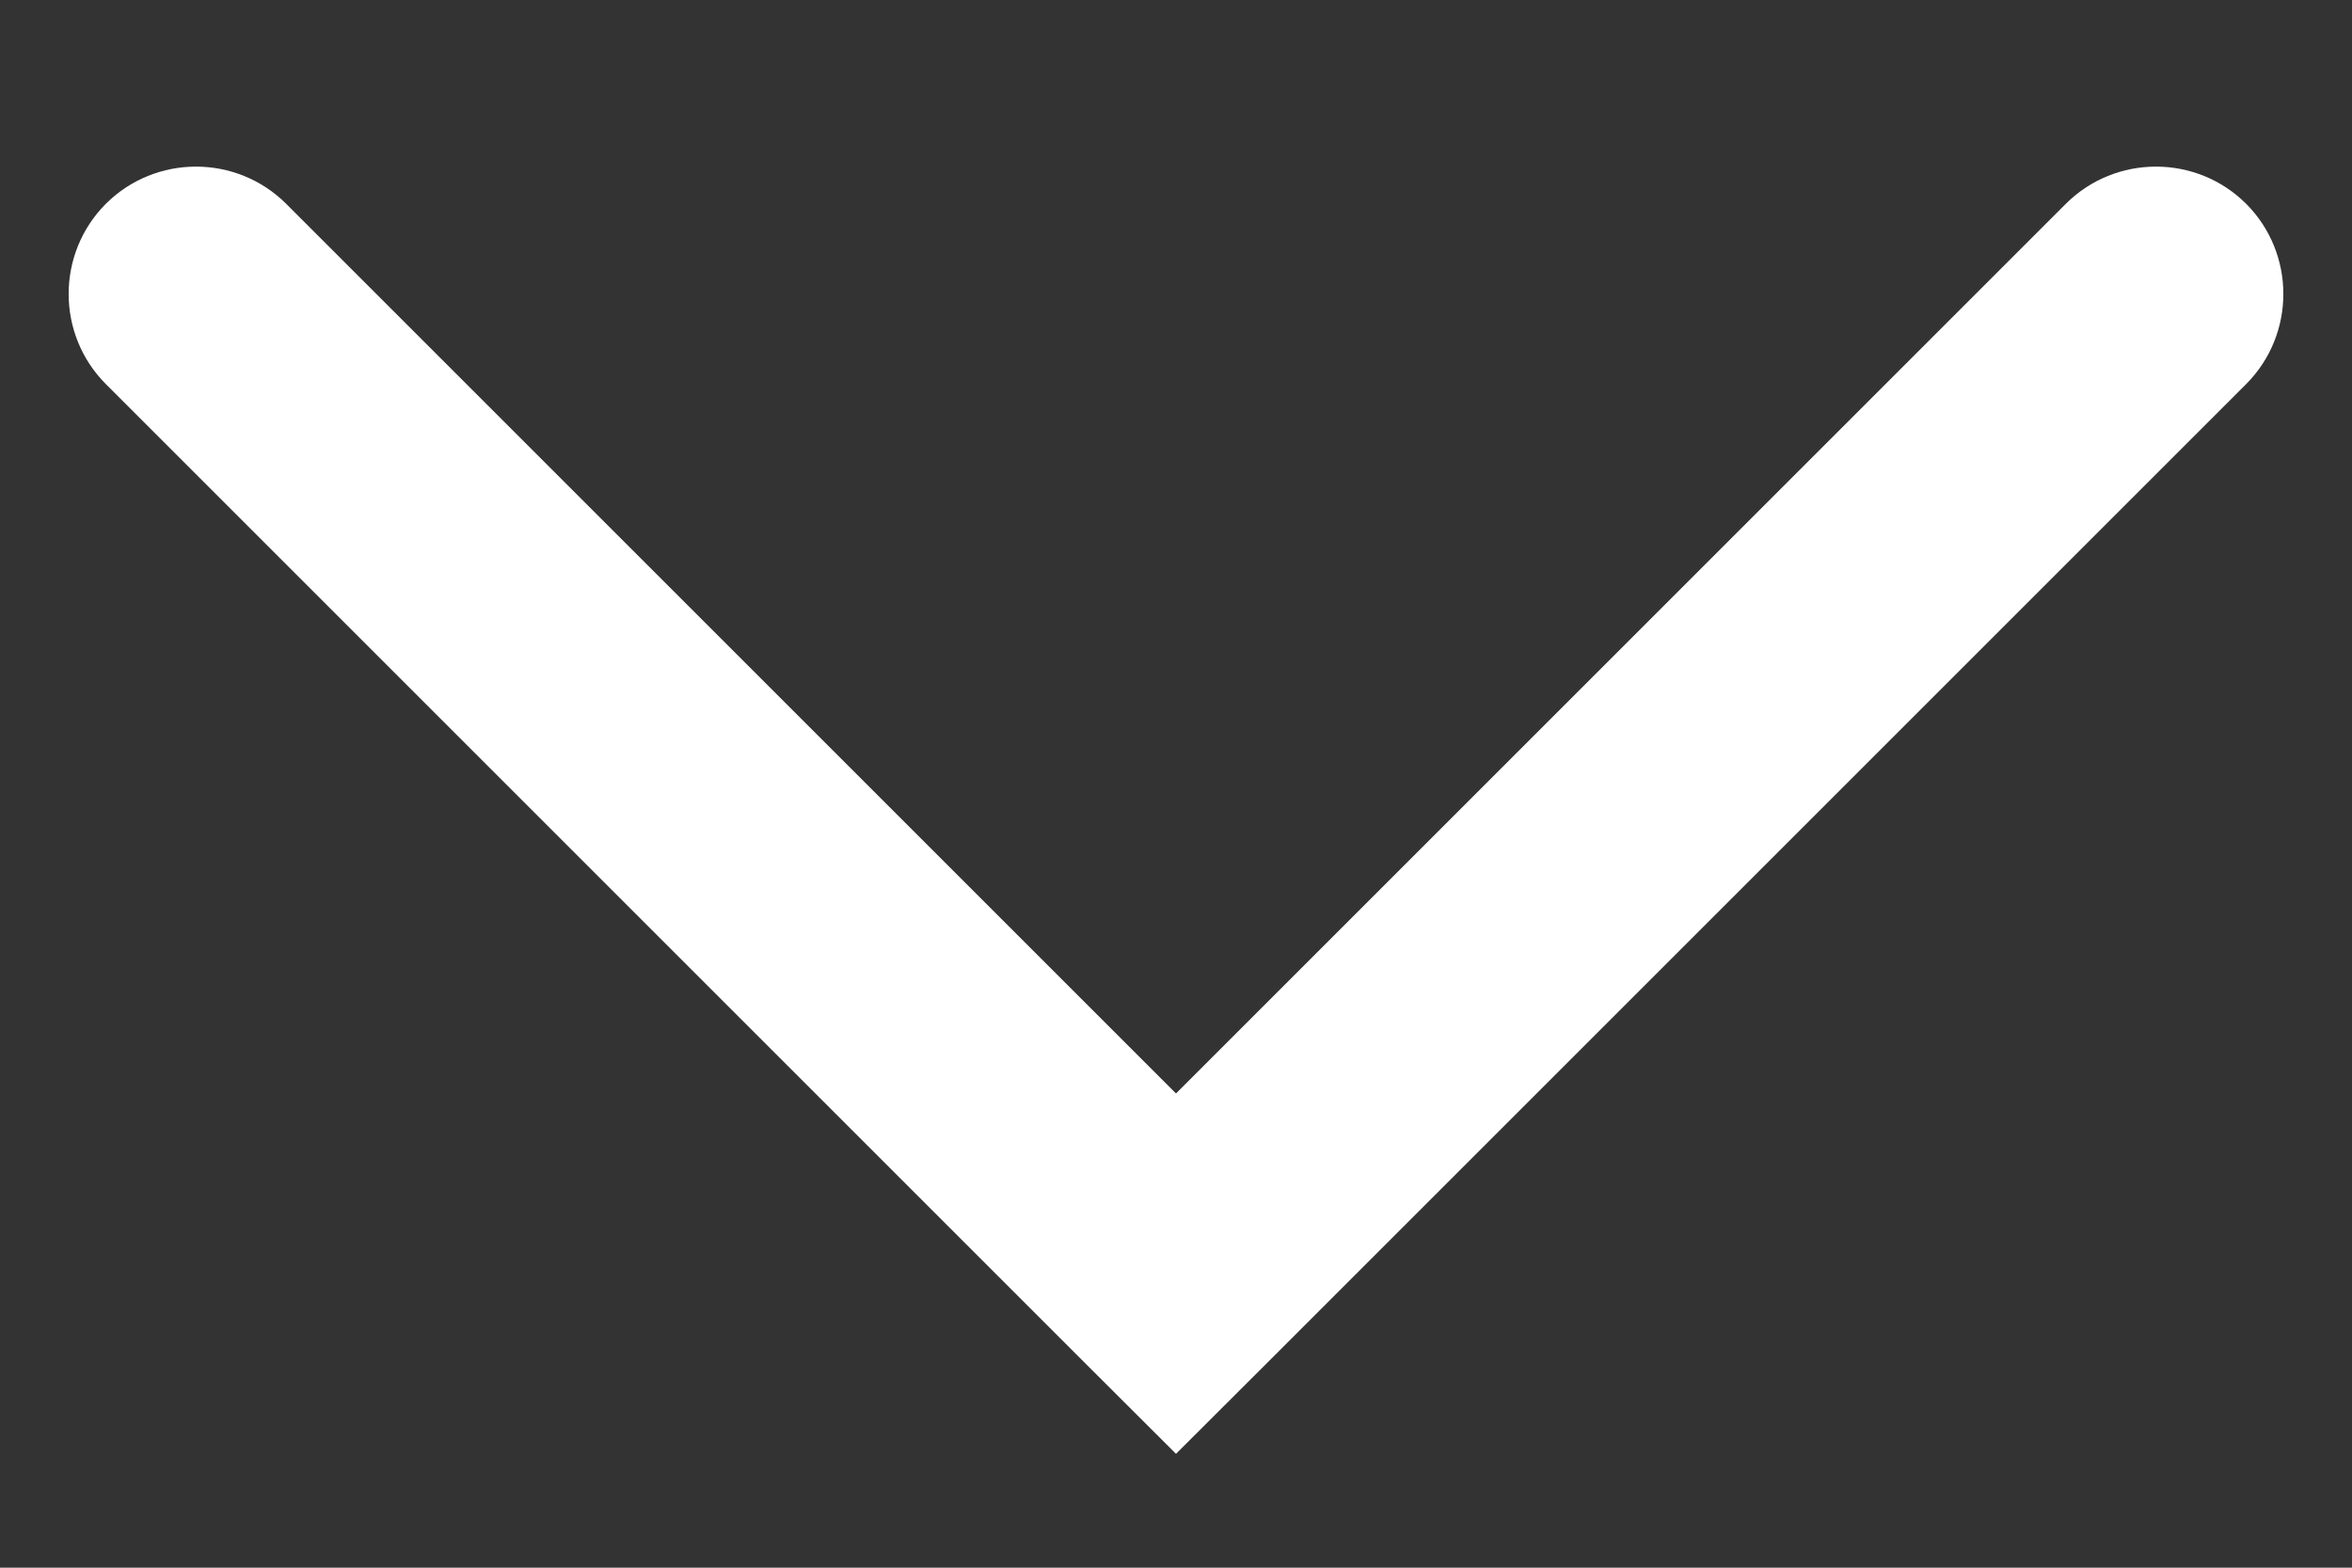 <svg width="12" height="8" viewBox="0 0 12 8" fill="none" xmlns="http://www.w3.org/2000/svg">
<rect x="0" y="0" width="12" height="8" fill="#333333" stroke="none"/>
<path d="M1.46 1.04C1.206 0.787 0.794 0.787 0.54 1.04C0.287 1.294 0.287 1.706 0.54 1.96L1.46 1.04ZM6 6.5L5.54 6.96L6 7.419L6.46 6.96L6 6.5ZM11.46 1.96C11.713 1.706 11.713 1.294 11.46 1.04C11.206 0.787 10.794 0.787 10.54 1.04L11.46 1.96ZM0.54 1.96L5.54 6.96L6.46 6.04L1.46 1.04L0.54 1.96ZM6.46 6.96L11.46 1.96L10.54 1.04L5.54 6.04L6.46 6.96Z" fill="white"/>
</svg>
